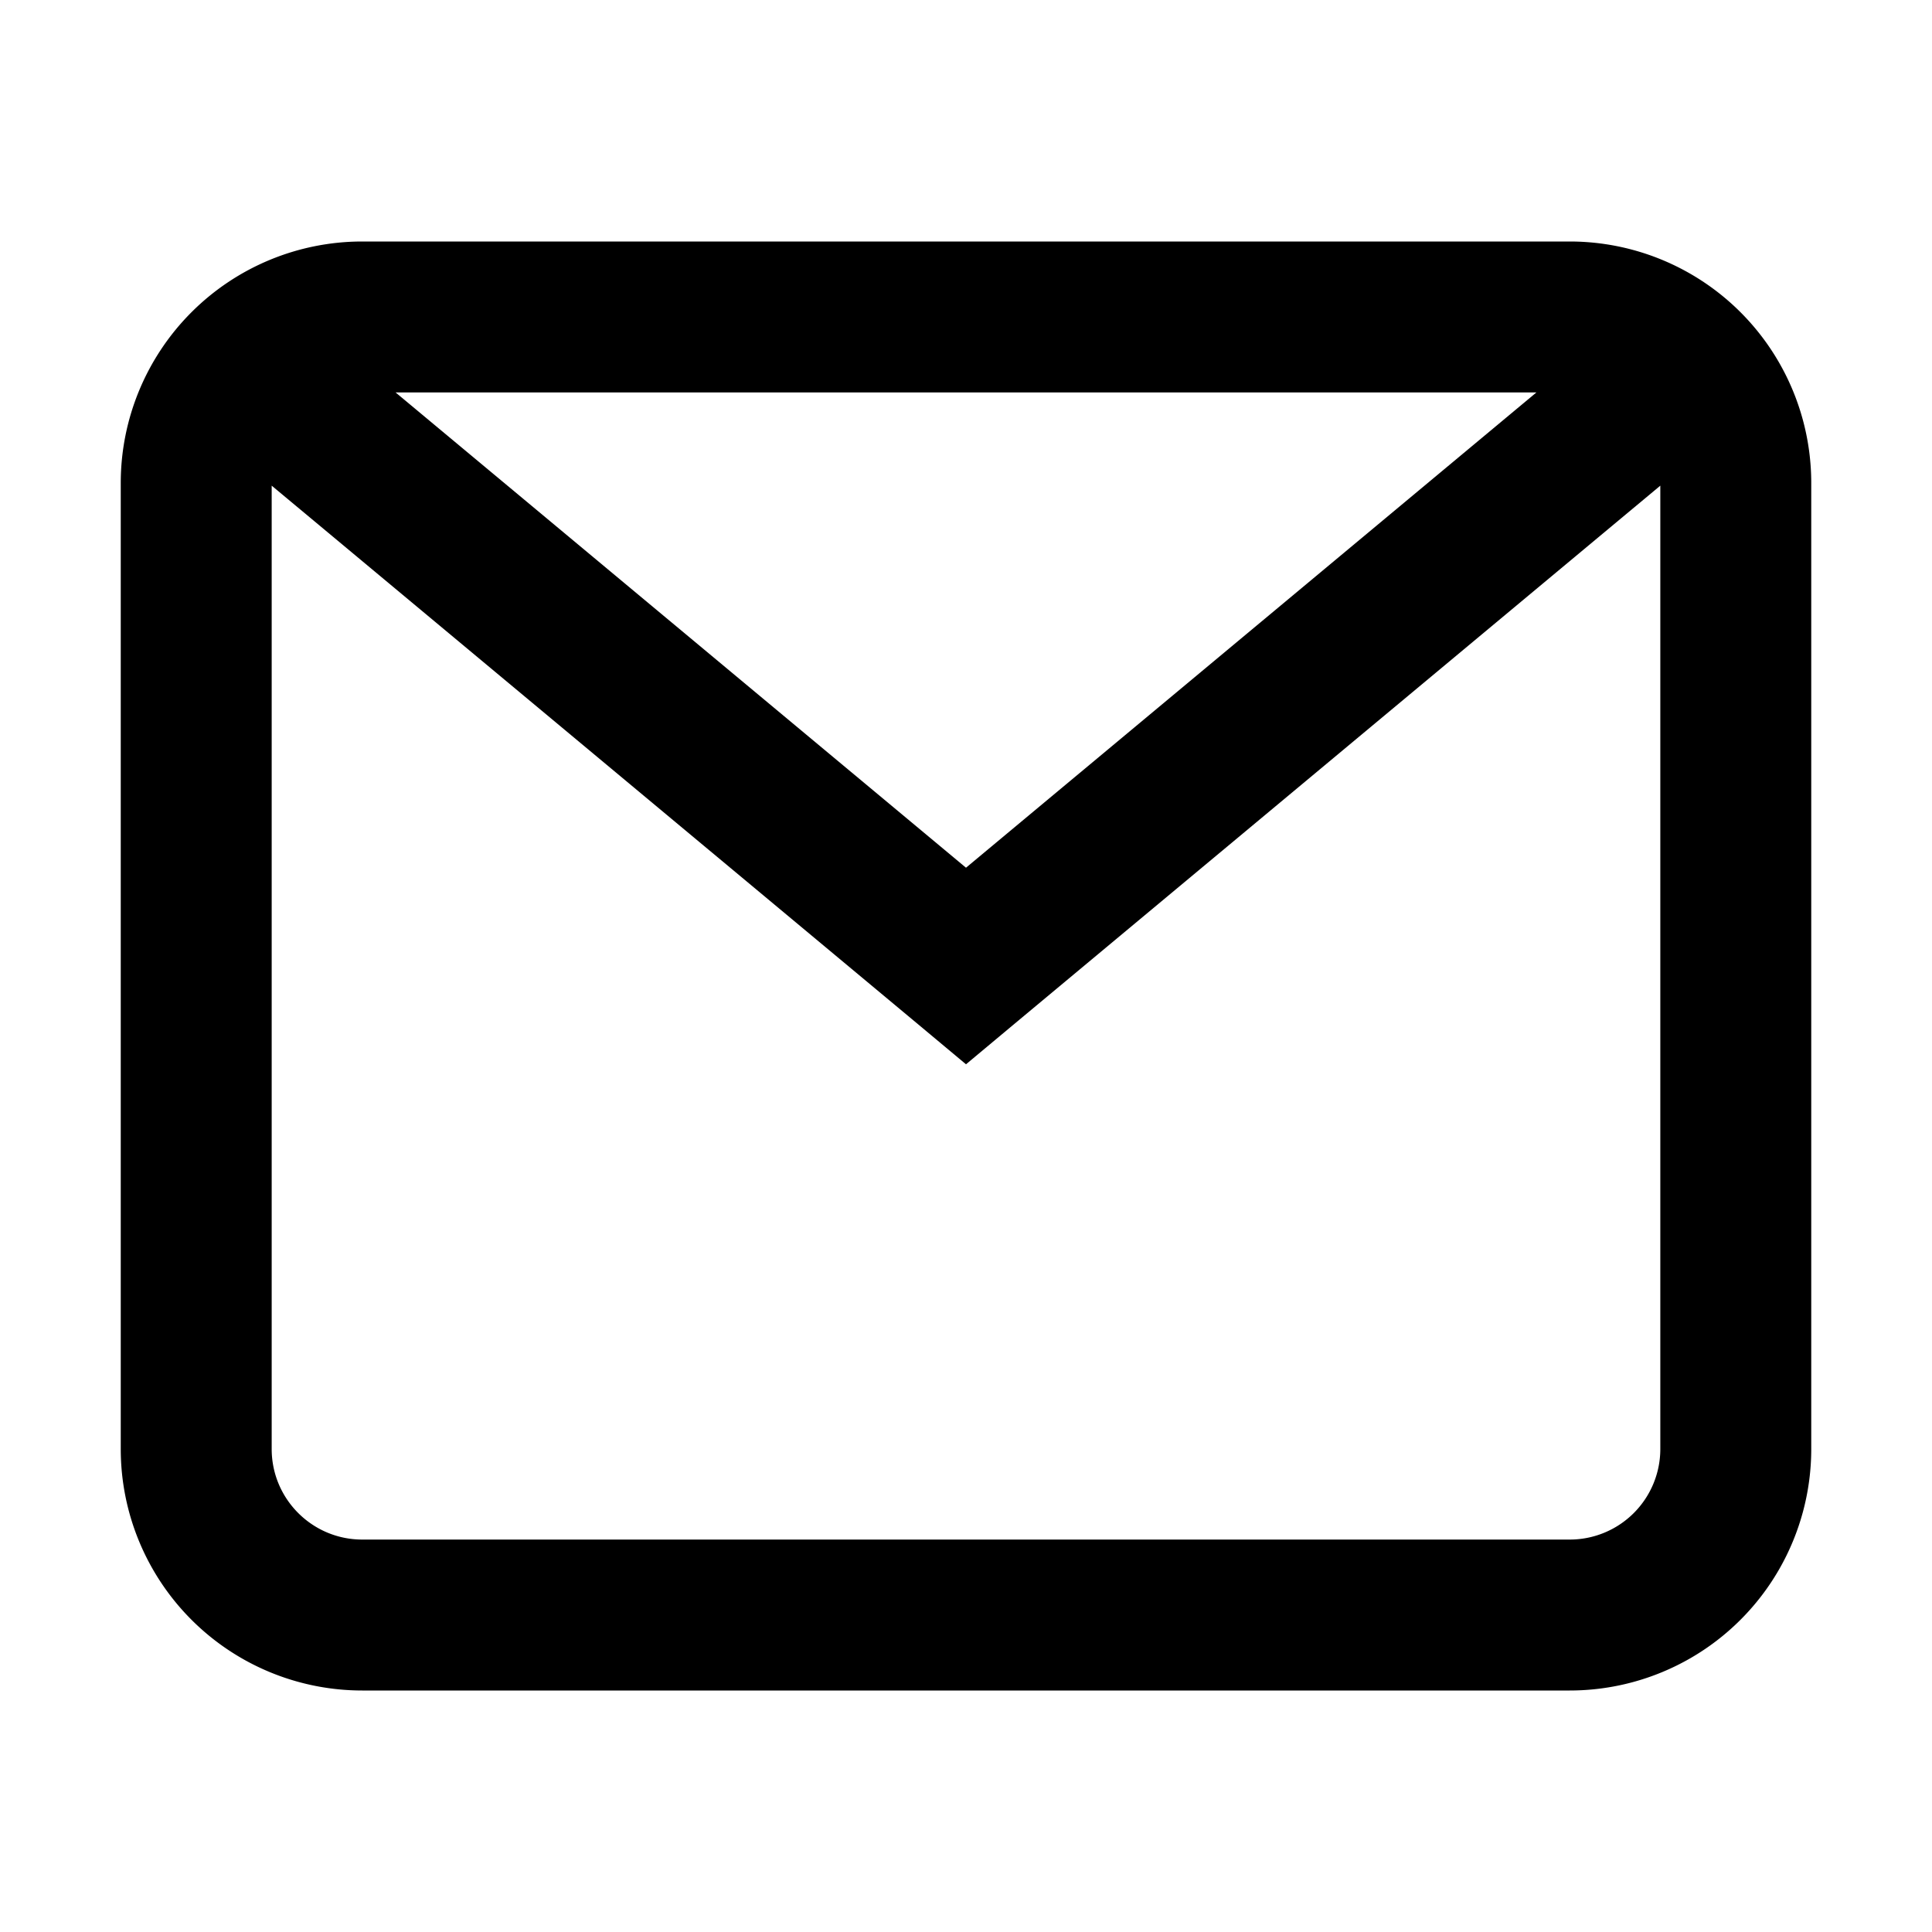 <svg xmlns="http://www.w3.org/2000/svg" width="16" height="16" fill="currentColor" viewBox="0 0 16 16"><path fill-rule="evenodd" d="M13.75 4.022 8.4 8.48l-.4.334-.4-.334-5.35-4.458V12c0 .414.336.75.75.75h10a.75.75 0 0 0 .75-.75V4.022Zm-1.026-.772H3.276L8 7.186l4.724-3.936ZM1 4a2 2 0 0 1 2-2h10a2 2 0 0 1 2 2v8a2 2 0 0 1-2 2H3a2 2 0 0 1-2-2V4Z" clip-rule="evenodd"/></svg>
